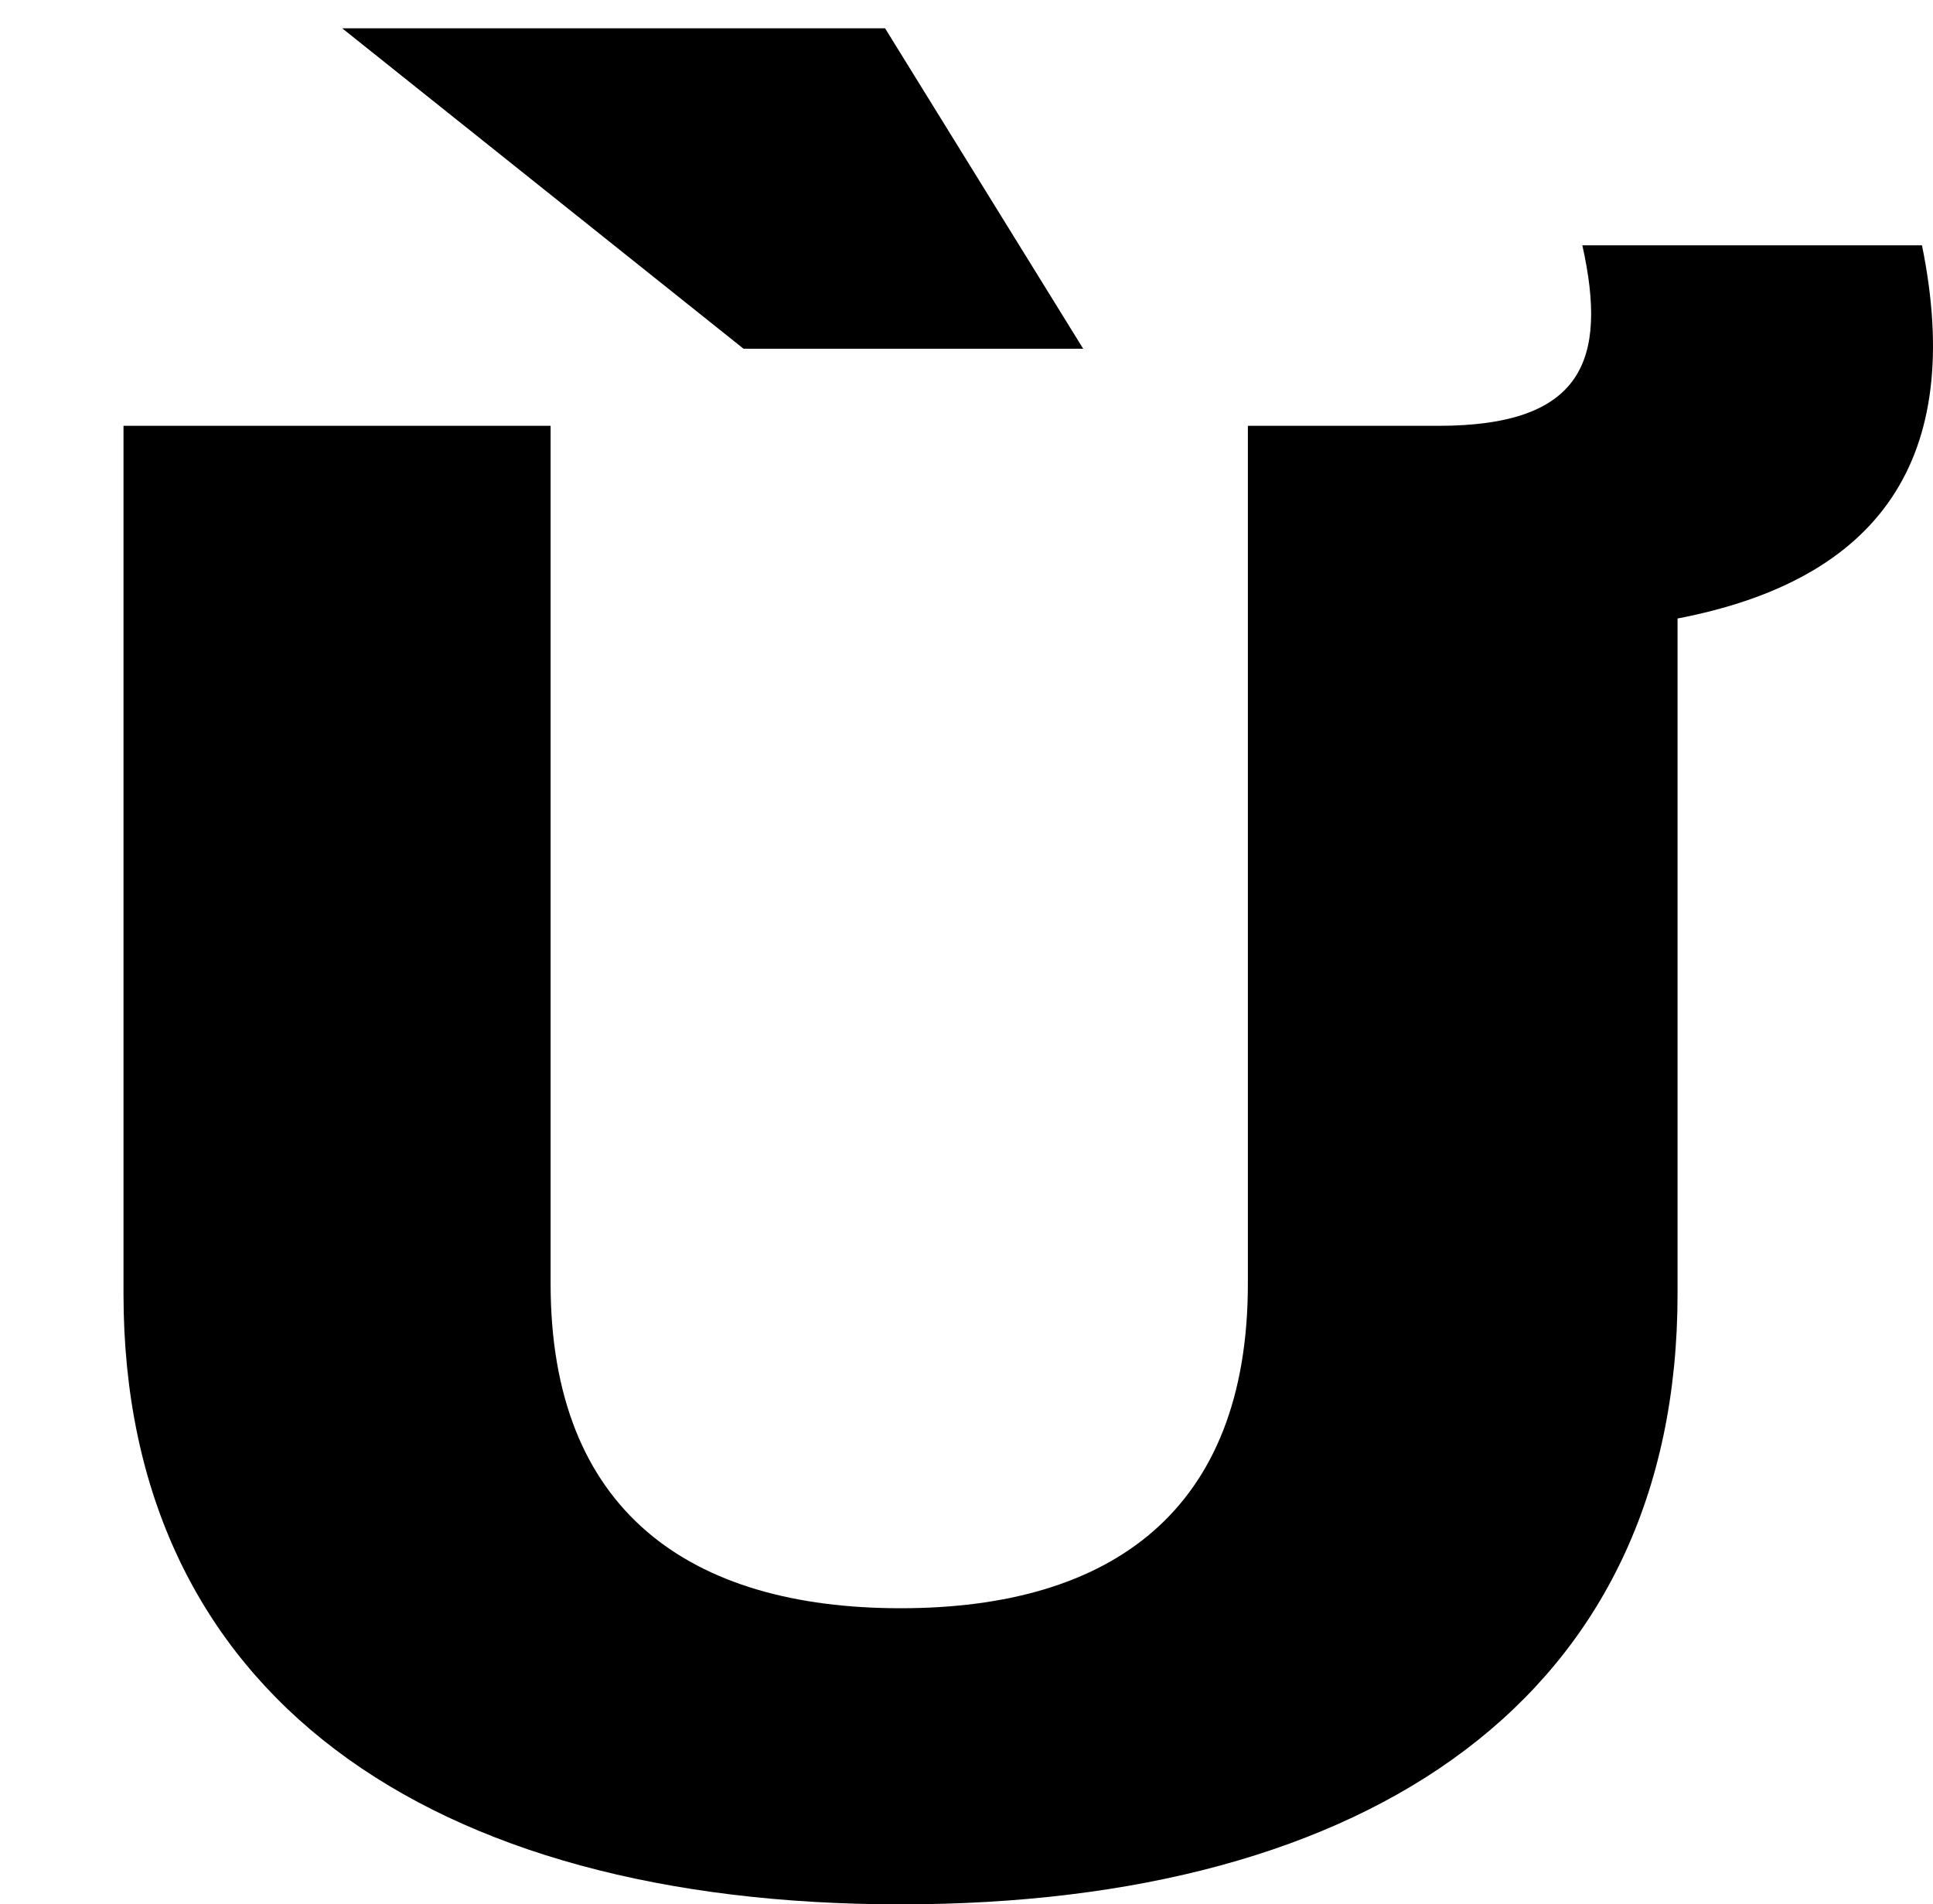 <?xml version="1.0" encoding="UTF-8"?>
<svg xmlns="http://www.w3.org/2000/svg" width="751.283" height="740" version="1.1" viewBox="0 0 751.283 740" preserveAspectRatio="none">
  <!-- Generator: Adobe Illustrator 28.7.1, SVG Export Plug-In . SVG Version: 1.2.0 Build 142)  -->
  <g>
    <g id="Layer_1">
      <path d="M350,740c183,0,302-81.175,302-237.221V240.339c78-14.974,112-61.472,95-145.012h-132c10,44.922,0,70.142-56,70.142h-74v333.37c0,88.268-53,126.097-135,126.097s-136-37.829-136-126.097V165.469H48v337.31c0,156.045,119,237.221,302,237.221ZM289,135.521h132L344,11h-211l156,124.521Z"/>
    </g>
  </g>
</svg>
